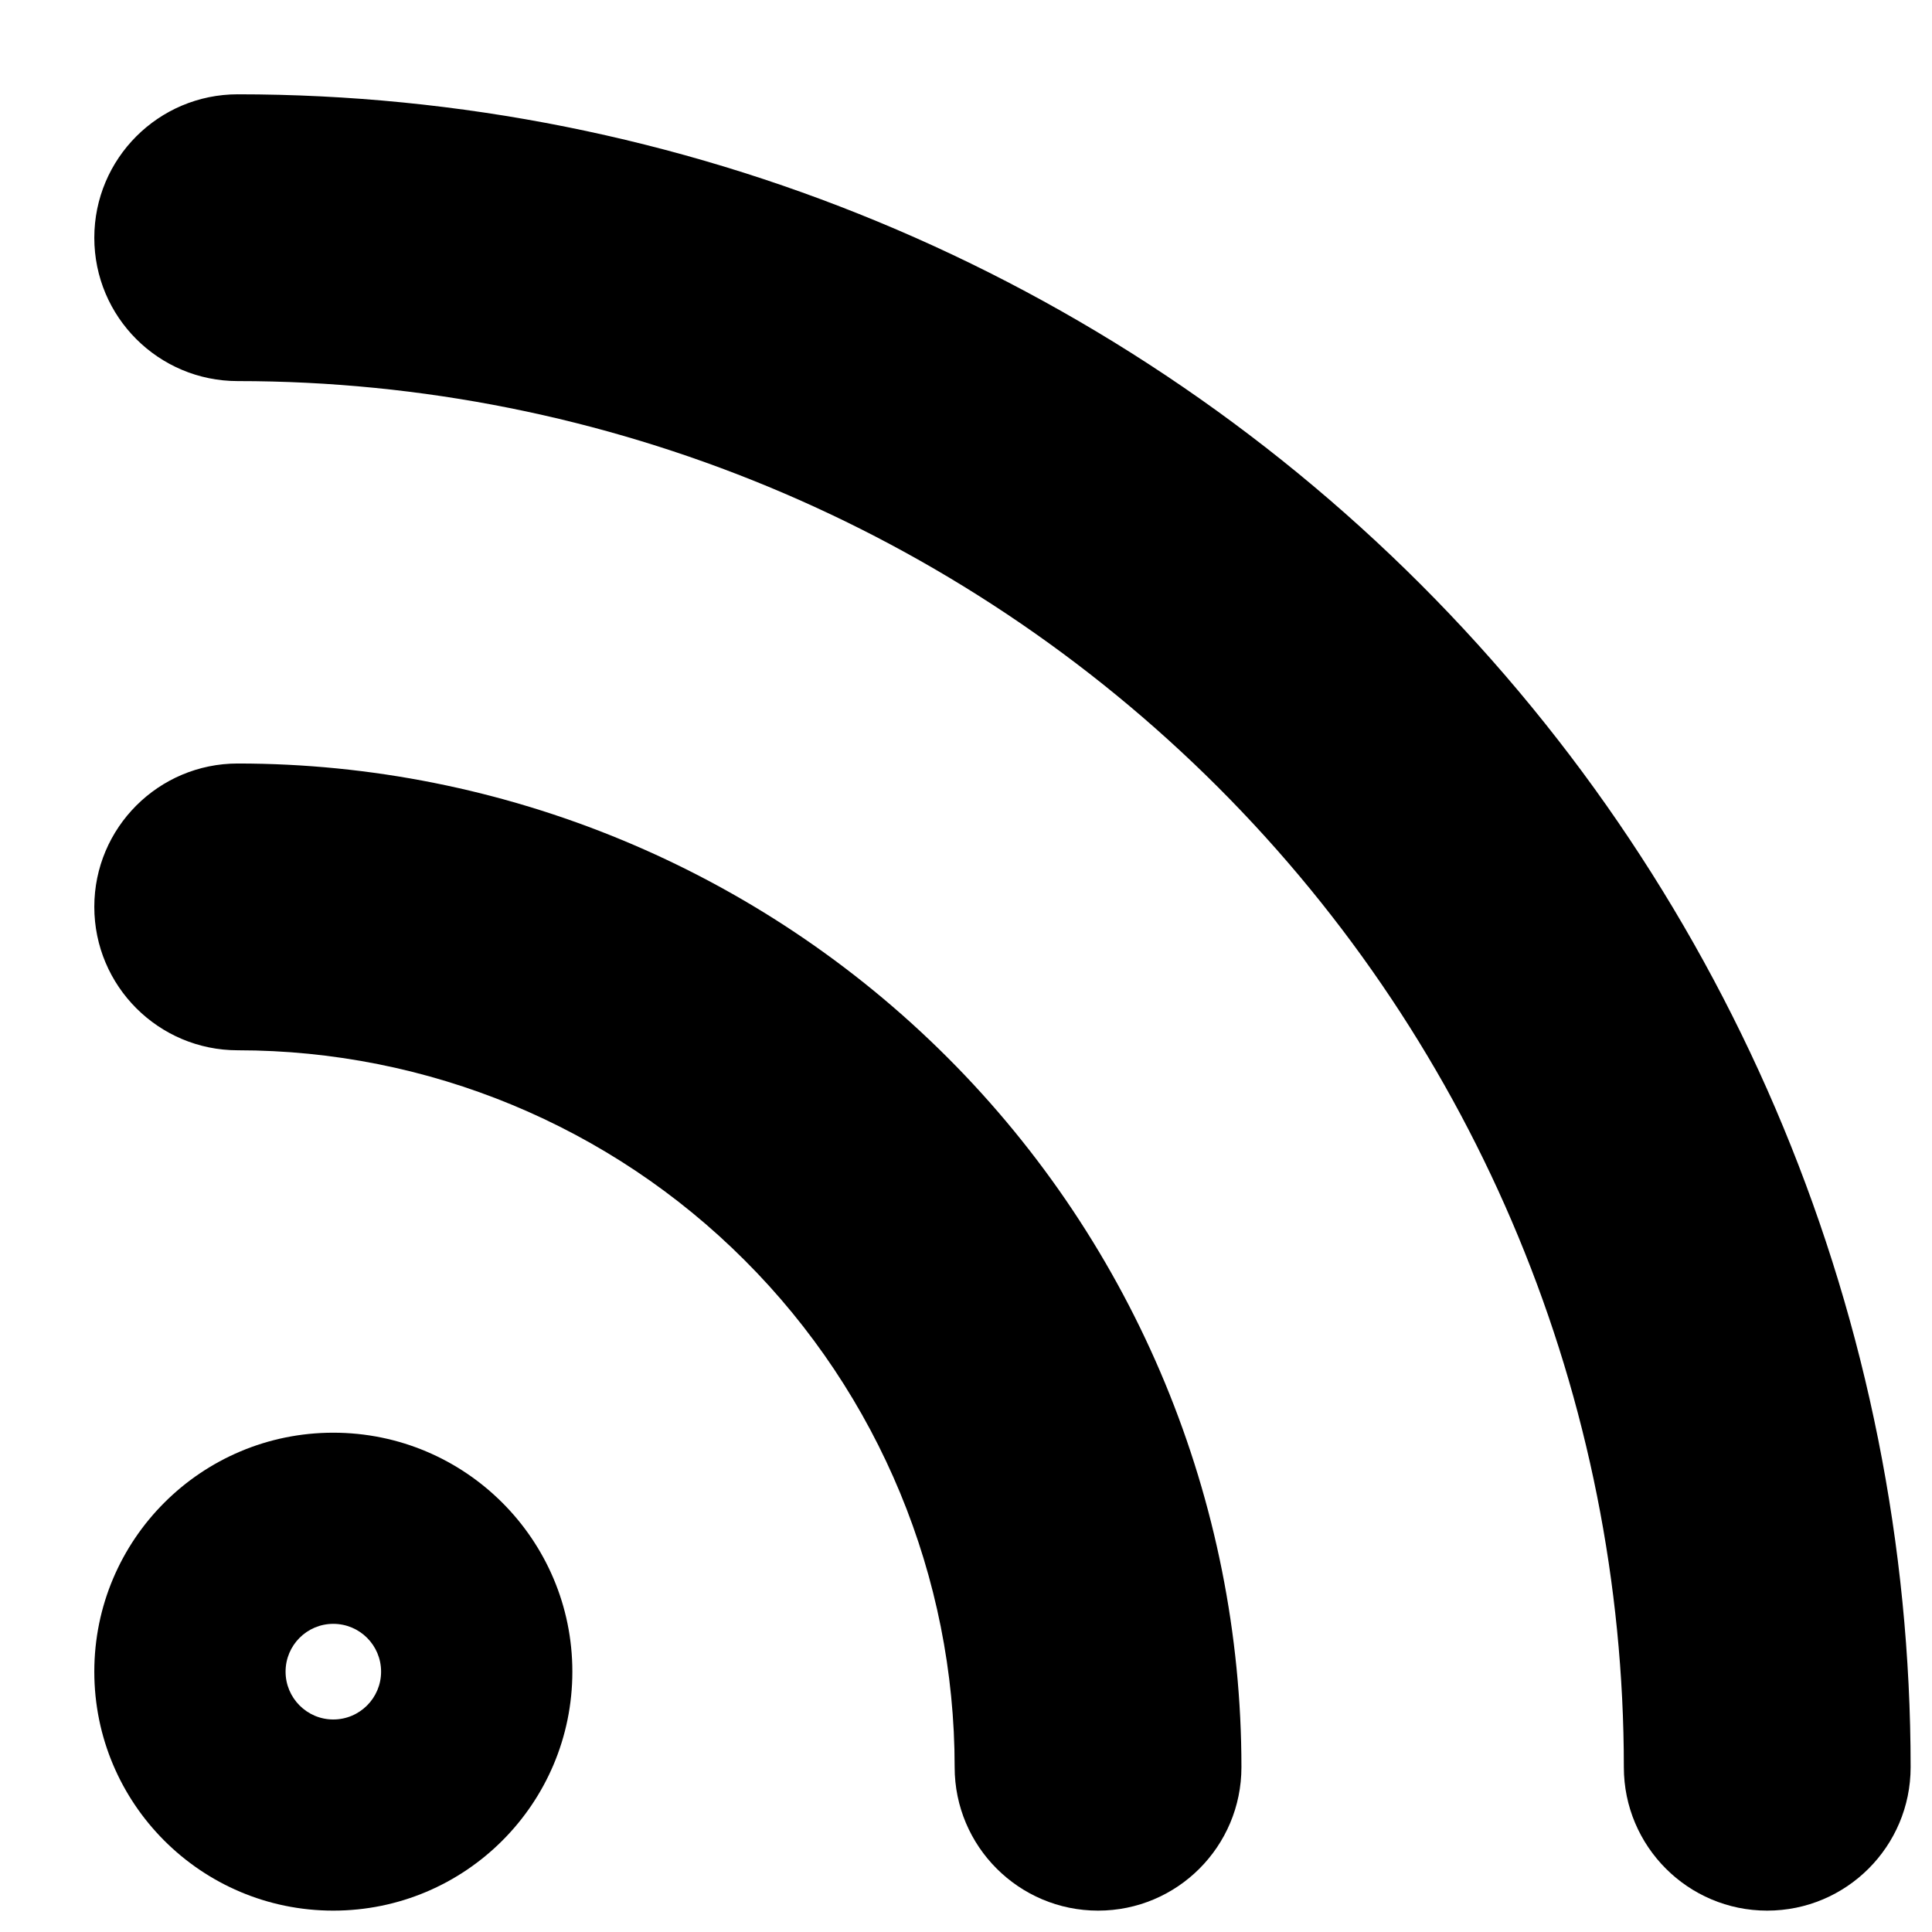 <svg width="16" height="16" viewBox="0 0 16 16" fill="none" xmlns="http://www.w3.org/2000/svg">
<path fill-rule="evenodd" clip-rule="evenodd" d="M2.76 14.24C2.979 14.24 3.156 14.062 3.156 13.844C3.156 13.625 2.979 13.448 2.76 13.448C2.542 13.448 2.365 13.625 2.365 13.844C2.365 14.062 2.542 14.24 2.76 14.24ZM0.781 13.844C0.781 12.751 1.667 11.865 2.76 11.865C3.853 11.865 4.74 12.751 4.74 13.844C4.74 14.937 3.853 15.823 2.76 15.823C1.667 15.823 0.781 14.937 0.781 13.844Z" fill="currentColor" />
<path fill-rule="evenodd" clip-rule="evenodd" d="M0.781 1.969C0.781 1.313 1.313 0.781 1.969 0.781C5.643 0.781 9.167 2.241 11.765 4.839C14.363 7.437 15.823 10.961 15.823 14.635C15.823 15.291 15.291 15.823 14.635 15.823C13.98 15.823 13.448 15.291 13.448 14.635C13.448 11.591 12.239 8.671 10.086 6.518C7.933 4.366 5.013 3.156 1.969 3.156C1.313 3.156 0.781 2.625 0.781 1.969Z" fill="currentColor" />
<path fill-rule="evenodd" clip-rule="evenodd" d="M0.781 7.51C0.781 6.855 1.313 6.323 1.969 6.323C4.173 6.323 6.288 7.199 7.847 8.758C9.405 10.316 10.281 12.431 10.281 14.635C10.281 15.291 9.75 15.823 9.094 15.823C8.438 15.823 7.906 15.291 7.906 14.635C7.906 13.061 7.281 11.55 6.167 10.437C5.054 9.323 3.543 8.698 1.969 8.698C1.313 8.698 0.781 8.166 0.781 7.51Z" fill="currentColor" />
</svg>
